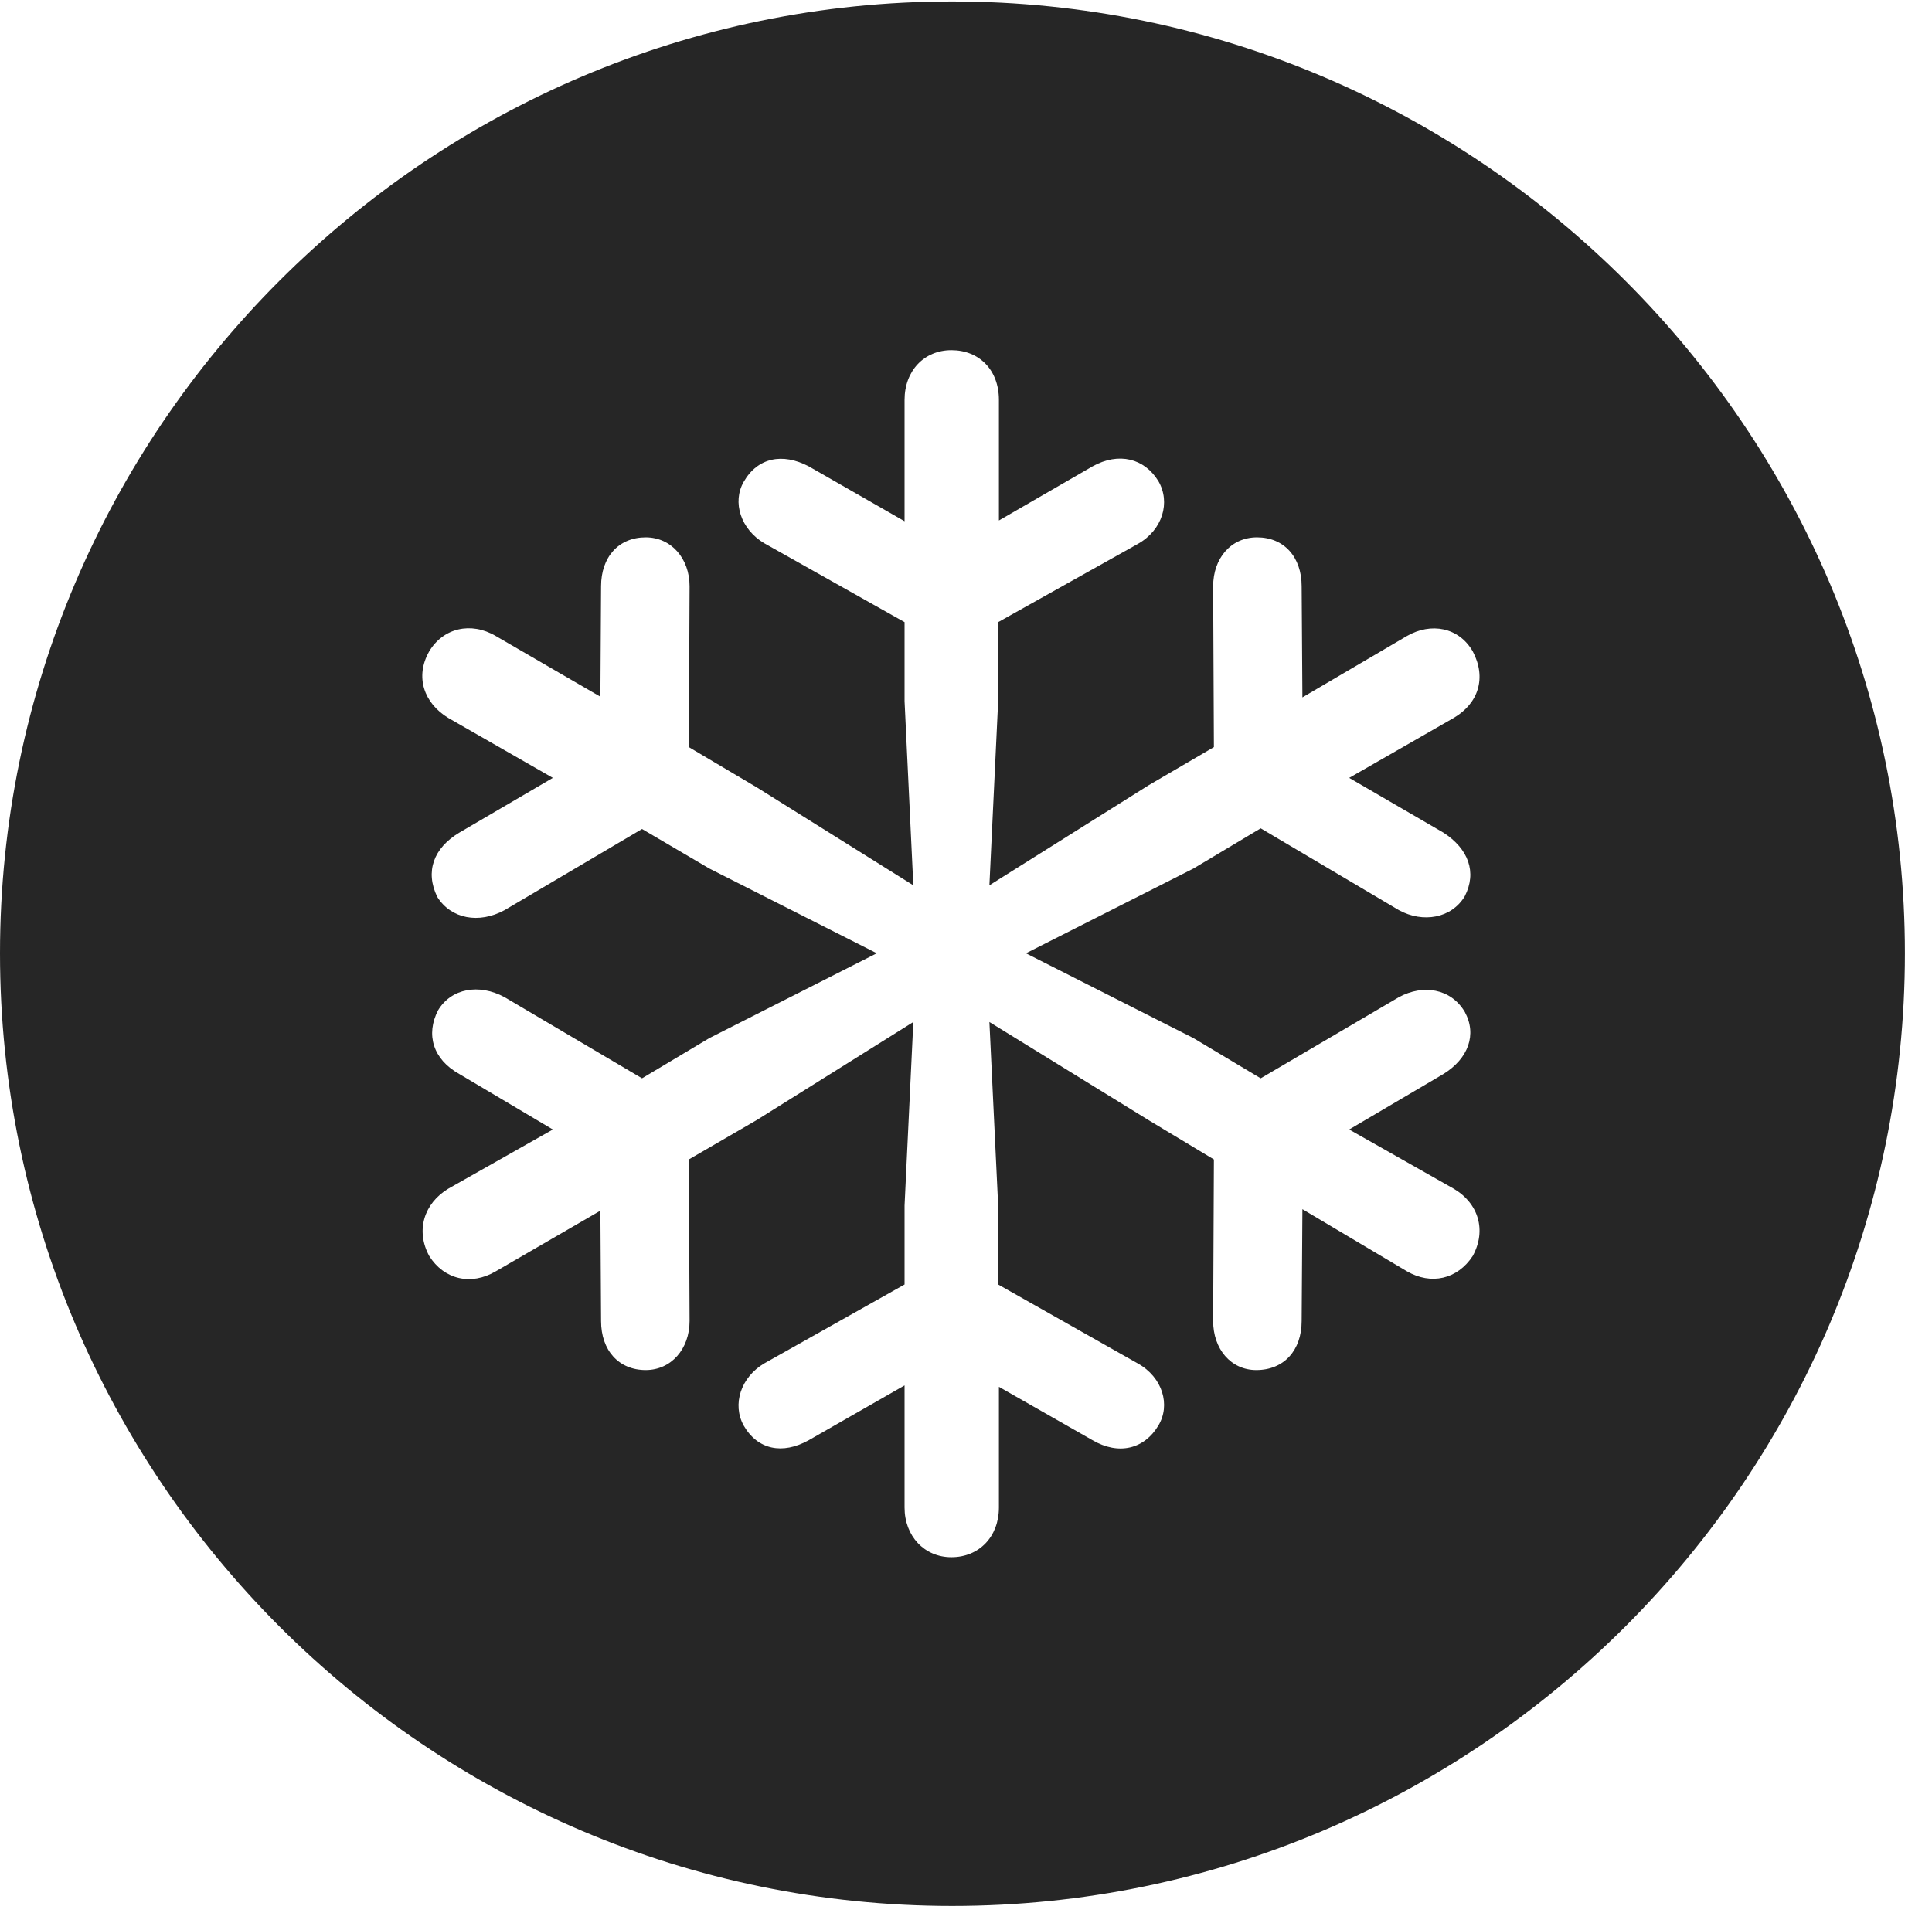 <?xml version="1.0" encoding="UTF-8"?>
<!--Generator: Apple Native CoreSVG 326-->
<!DOCTYPE svg
PUBLIC "-//W3C//DTD SVG 1.1//EN"
       "http://www.w3.org/Graphics/SVG/1.1/DTD/svg11.dtd">
<svg version="1.1" xmlns="http://www.w3.org/2000/svg" xmlns:xlink="http://www.w3.org/1999/xlink" viewBox="0 0 25.801 25.459">
 <g>
  <rect height="25.459" opacity="0" width="25.801" x="0" y="0"/>
  <path d="M25.439 12.734C25.439 19.746 19.727 25.459 12.715 25.459C5.713 25.459 0 19.746 0 12.734C0 5.732 5.713 0.02 12.715 0.02C19.727 0.02 25.439 5.732 25.439 12.734ZM12.08 5.342L12.08 6.963L10.801 6.23C10.449 6.045 10.117 6.113 9.932 6.436C9.775 6.709 9.893 7.07 10.205 7.256L12.08 8.311L12.08 9.365L12.197 11.826L10.107 10.518L9.199 9.98L9.209 7.832C9.209 7.461 8.965 7.178 8.623 7.178C8.262 7.178 8.027 7.441 8.027 7.832L8.018 9.307L6.621 8.496C6.289 8.301 5.918 8.389 5.732 8.701C5.537 9.043 5.664 9.395 5.986 9.59L7.383 10.391L6.133 11.123C5.791 11.328 5.674 11.641 5.84 11.982C6.025 12.275 6.396 12.344 6.738 12.158L8.574 11.074L9.473 11.602L11.709 12.734L9.473 13.867L8.574 14.404L6.738 13.32C6.396 13.135 6.025 13.203 5.85 13.496C5.684 13.818 5.781 14.15 6.133 14.346L7.383 15.088L5.986 15.879C5.664 16.074 5.547 16.436 5.732 16.777C5.928 17.09 6.289 17.178 6.621 16.982L8.018 16.172L8.027 17.646C8.027 18.037 8.262 18.301 8.623 18.301C8.965 18.301 9.209 18.018 9.209 17.646L9.199 15.488L10.107 14.961L12.197 13.652L12.08 16.104L12.08 17.158L10.205 18.213C9.893 18.398 9.775 18.76 9.932 19.043C10.117 19.365 10.449 19.434 10.801 19.238L12.08 18.506L12.08 20.137C12.08 20.518 12.344 20.801 12.705 20.801C13.076 20.801 13.34 20.527 13.34 20.137L13.34 18.525L14.59 19.238C14.941 19.443 15.283 19.355 15.469 19.043C15.635 18.77 15.527 18.398 15.195 18.213L13.33 17.158L13.33 16.104L13.213 13.652L15.352 14.971L16.211 15.488L16.201 17.646C16.201 18.018 16.436 18.301 16.777 18.301C17.148 18.301 17.383 18.037 17.383 17.646L17.393 16.152L18.789 16.982C19.111 17.168 19.463 17.09 19.668 16.777C19.854 16.436 19.746 16.074 19.414 15.879L18.018 15.088L19.277 14.346C19.609 14.141 19.727 13.818 19.561 13.516C19.375 13.203 19.004 13.145 18.682 13.32L16.836 14.404L15.938 13.867L13.701 12.734L15.938 11.602L16.836 11.065L18.682 12.158C19.004 12.334 19.385 12.266 19.561 11.973C19.727 11.65 19.609 11.338 19.277 11.123L18.018 10.391L19.414 9.59C19.746 9.395 19.854 9.053 19.668 8.701C19.482 8.379 19.111 8.311 18.789 8.496L17.393 9.316L17.383 7.832C17.383 7.441 17.148 7.178 16.787 7.178C16.436 7.178 16.201 7.461 16.201 7.832L16.211 9.98L15.342 10.488L13.213 11.826L13.33 9.365L13.33 8.311L15.195 7.266C15.527 7.08 15.635 6.709 15.469 6.426C15.283 6.123 14.941 6.035 14.59 6.23L13.34 6.953L13.34 5.342C13.34 4.941 13.076 4.678 12.705 4.678C12.344 4.678 12.08 4.951 12.08 5.342Z" fill="black" fill-opacity="0.85"/>
 </g>
</svg>
